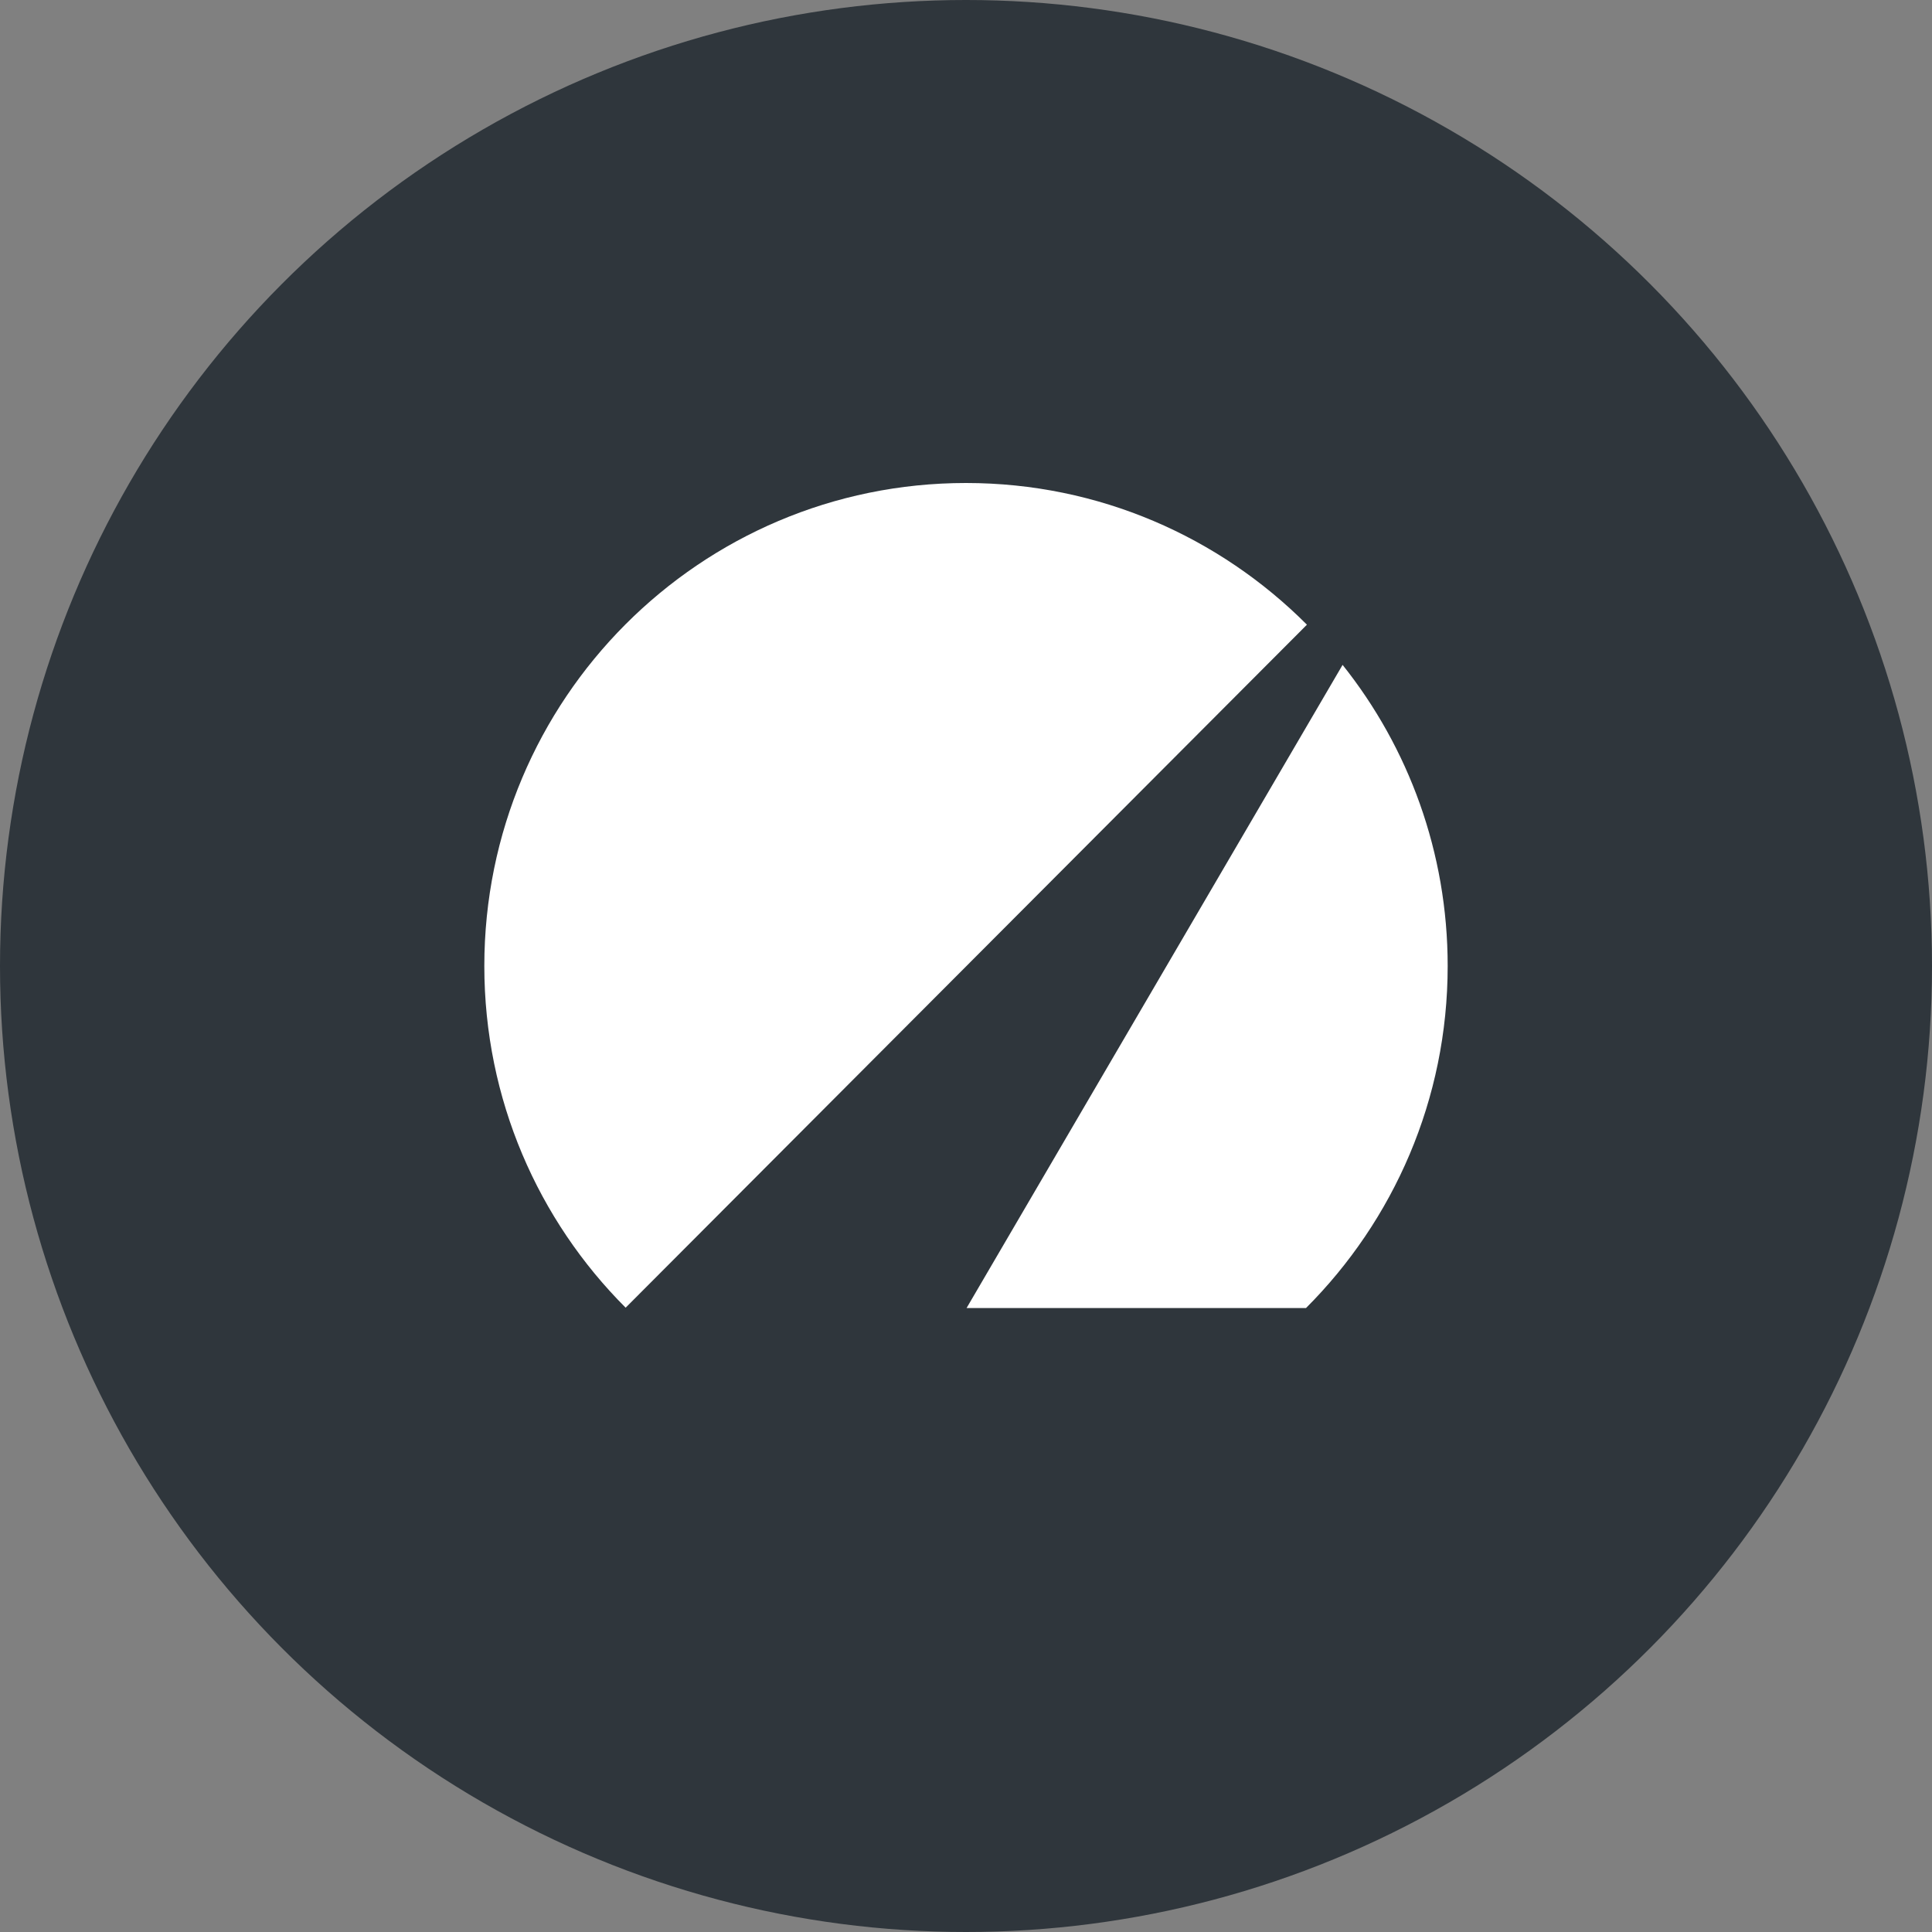 <?xml version="1.0" encoding="utf-8"?>
<!-- Generator: Adobe Illustrator 21.0.0, SVG Export Plug-In . SVG Version: 6.00 Build 0)  -->
<svg version="1.1" xmlns="http://www.w3.org/2000/svg" xmlns:xlink="http://www.w3.org/1999/xlink" x="0px" y="0px"
	 viewBox="0 0 1024 1024" style="enable-background:new 0 0 1024 1024;" xml:space="preserve">
<rect x="0" y="0" width="1024" height="1024" fill="#808080" stroke="none"/>
<style type="text/css">
	.st0{fill:#2F363C;}
	.st1{fill:#FFFFFF;}
</style>
<g id="Min_Guides__x28_DO_NOT_REMOVE_x29_">
</g>
<g id="Max_Guides__x28_DO_NOT_REMOVE_x29_">
</g>
<g id="Icon">
	<circle id="Background" class="st0" cx="512" cy="512" r="512"/>
	<path id="Betterment_symbol__x28_vector_by_krisu_x29_" class="st1" d="M512.3,693.3l199.3-340.9c34.9,43.8,55.7,99.3,55.7,159.6
		c0,70.8-28.7,134.9-75.1,181.3H512.3z M512,256c-141,0-255.3,114.6-255.3,256c0,70.7,28.6,134.8,74.9,181.1l361.1-362
		C646.4,284.7,582.6,256,512,256z"/>
</g>
</svg>
